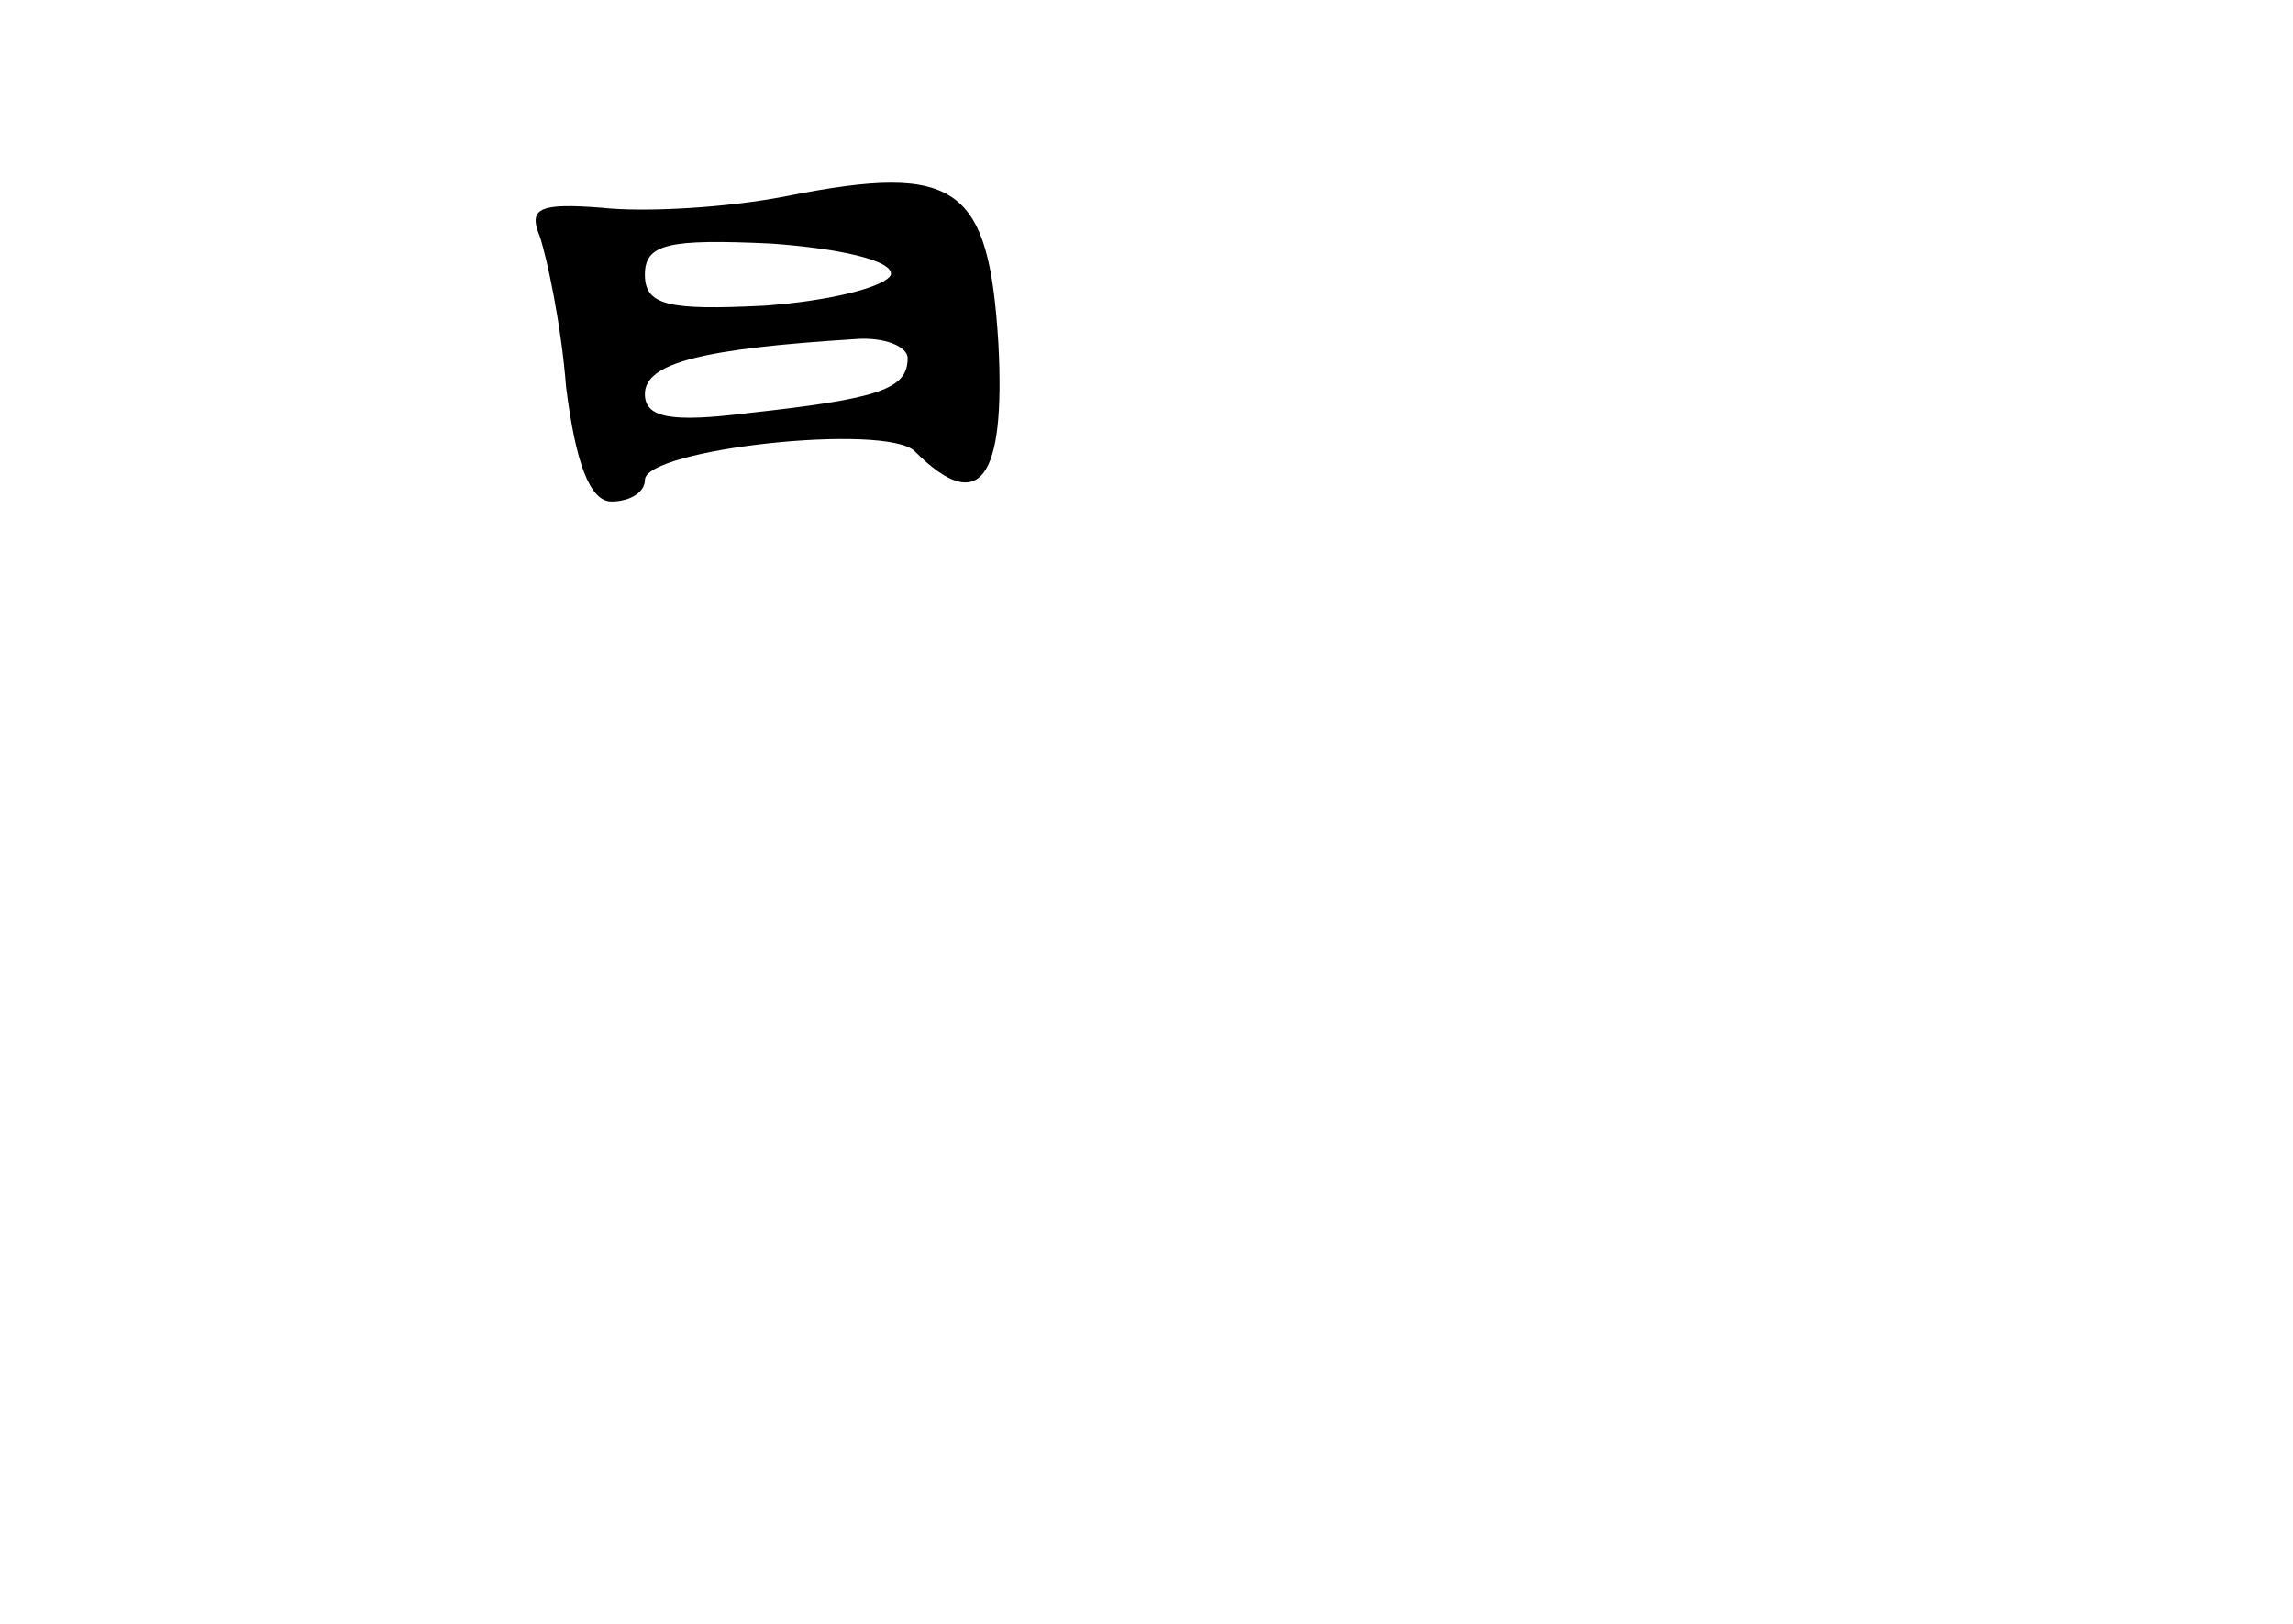 <?xml version="1.0" standalone="no"?>
<!DOCTYPE svg PUBLIC "-//W3C//DTD SVG 20010904//EN"
 "http://www.w3.org/TR/2001/REC-SVG-20010904/DTD/svg10.dtd">
<svg version="1.0" xmlns="http://www.w3.org/2000/svg"
 width="96pt" height="68pt" viewBox="0 0 96 68"
 preserveAspectRatio="xMidYMid meet">
<g transform="translate(0,68) scale(0.1,-0.1)"
fill="#000000" stroke="none">
<path d="M330 598 c-25 -5 -60 -7 -78 -5 -26 2 -31 0 -26 -12 3 -9 9 -37 11
-63 4 -32 10 -48 19 -48 8 0 14 4 14 9 0 13 101 24 113 12 27 -27 38 -12 35
45 -4 66 -17 76 -88 62z m43 -33 c-2 -5 -25 -11 -53 -13 -40 -2 -50 0 -50 13
0 13 10 15 53 13 28 -2 51 -7 50 -13z m7 -35 c0 -13 -12 -17 -67 -23 -32 -4
-43 -2 -43 8 0 13 24 19 88 23 12 1 22 -3 22 -8z"/>
</g>
</svg>

